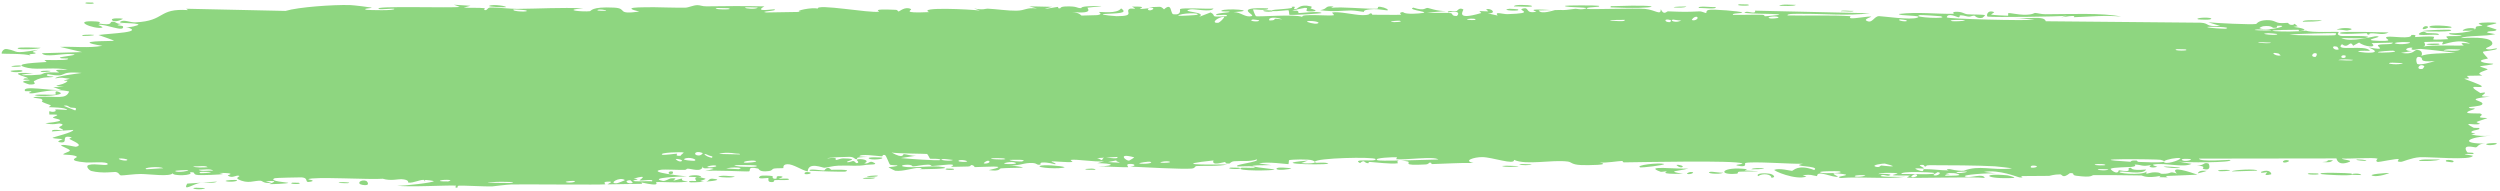<svg width="602" height="46" viewBox="0 0 602 46" fill="none" xmlns="http://www.w3.org/2000/svg">
<path d="M46.884 45.223C47.256 45.166 48.752 45.304 49.399 45.28C48.665 45.884 45.543 45.43 46.884 45.223ZM113.286 1.388C112.749 1.538 112.212 1.687 111.675 1.836C113.201 1.933 115.253 1.823 116.67 1.965C116.901 1.989 116.3 2.421 116.848 2.44C117.397 2.459 117.291 1.869 118.088 1.806C118.983 1.737 123.079 2.148 124.497 2.138C129.802 2.098 135.153 1.761 140.468 2.006C134.981 2.443 140.511 2.888 142.048 2.698C142.388 2.655 142.334 1.557 147.84 1.833C151.339 2.009 148.107 3.578 153.946 2.792C149.456 1.694 153.871 1.771 157.391 1.734C157.998 1.728 162.898 1.893 165.063 1.844C165.803 1.827 166.932 1.252 167.914 1.237C168.59 1.227 169.101 1.542 170.105 1.526C174.785 1.455 179.387 1.43 184.076 1.537C181.336 3.014 186.226 2.166 186.446 2.237C187.562 2.638 182.511 2.752 184.509 3.003C187.301 2.958 190.092 2.912 192.884 2.866C190.593 2.685 195.917 1.622 196.897 2.105C196.466 0.799 209.622 3.242 211.624 2.806C212.041 2.713 209.311 2.068 215.645 2.363C216.33 2.396 216.071 2.79 216.431 2.753C216.646 2.731 217.95 1.479 219.339 2.171C219.847 2.424 216.601 3.246 223.729 2.915C220.89 1.641 233.612 2.225 235.953 2.545C235.485 2.373 235.017 2.202 234.55 2.031C236.863 2.493 237.281 2.06 237.802 2.083C239.903 2.178 242.791 2.615 244.747 2.575C247.037 2.529 247.045 1.736 249.714 2.045C249.081 1.87 248.447 1.695 247.814 1.52C249.658 1.562 251.501 1.604 253.345 1.646C249.076 2.696 254.266 1.697 254.608 1.674C255.153 1.636 254.37 2.065 255.282 2.012C255.376 2.003 255.24 1.598 256.646 1.553C259.583 1.46 259.119 1.968 260.352 1.962C260.465 1.96 260.069 1.595 262.199 1.509C268.969 1.235 262.166 1.788 261.906 1.839C261.565 1.905 263.886 3.428 258.135 2.888C260.066 3.06 260.26 3.734 260.478 3.75C260.67 3.764 264.016 3.669 264.2 3.646C265.845 3.417 264.398 2.957 264.718 2.874C264.98 2.808 269.011 3.408 269.956 2.023C271.884 3.3 268.846 3.183 265.612 3.38C265.14 3.642 268.692 3.897 268.878 3.896C273.459 3.894 270.923 2.843 271.925 2.171C272.451 1.82 274.317 2.537 272.594 1.594C276.752 1.495 274.23 2.041 274.499 2.122C274.904 2.24 276.359 1.97 276.541 2.006C276.808 2.06 275.879 2.386 276.933 2.501C277.108 2.517 278.806 1.956 276.617 1.688C279.542 1.767 279.301 1.289 280.293 2.253C282.308 0.428 281.755 3.332 282.549 3.435C284.658 3.704 284.046 2.271 284.158 2.201C284.925 1.753 290.766 2.246 292.212 2.039C291.641 3.071 287.582 2.05 286.674 2.251C283.648 2.917 290.94 2.767 288.742 4.064C289.663 3.707 290.585 3.351 291.506 2.995C293.195 3.829 290.799 4.192 295.345 3.888C296.089 3.168 292.131 4.001 292.925 3.435C293.393 3.102 296.029 3.03 296.081 2.855C296.133 2.644 293.75 2.894 294.126 2.569C294.946 1.869 303.636 2.536 297.021 2.918C298.866 2.906 299.817 4.3 301.417 3.866C302.452 3.584 296.63 1.659 305.364 2.012C305.55 2.67 301.872 2.206 301.777 2.256C301.643 2.329 302.308 3.814 302.423 3.888C302.831 4.129 311.749 3.334 313.634 4.08C312.888 3.222 320.373 3.927 321.189 3.665C321.406 3.593 320.595 3.067 320.827 3.012C322.274 2.68 326.189 3.619 328.005 3.643C330.038 3.671 329.78 3.217 329.894 3.218C330.788 3.243 330.074 3.551 330.621 3.55C331.447 3.548 337.123 3.611 337.408 3.547C337.491 3.527 336.564 3.008 337.802 2.91C338.016 2.893 337.88 3.508 341.545 3.242C345.958 2.923 338.48 2.477 340.314 1.833C343.149 2.75 343.057 1.842 343.825 1.913C344.092 1.939 346.073 2.712 348.224 2.663C346.68 2.788 345.136 2.914 343.592 3.039C345.11 3.175 348.057 3.007 349.308 3.16C349.918 3.234 349.415 3.869 350.741 3.852C351.022 3.845 352.138 2.298 348.666 2.992C348.389 2.44 350.041 2.8 350.807 2.643C350.923 2.619 351.38 1.697 352.359 2.27C352.594 2.411 350.035 5.102 356.634 3.154C356.846 3.092 356.107 2.755 356.315 2.685C356.457 2.637 358.141 2.774 358.327 2.726C358.518 2.675 357.704 2.307 357.931 2.234C359.093 1.861 360.618 3.321 358.222 3.209C359.023 3.39 359.823 3.57 360.624 3.75C359.767 2.651 361.882 3.441 362.99 3.407C370.09 3.191 365.335 2.475 366.556 2.105C368.52 1.511 367.02 3.393 369.935 2.828C370.204 2.775 366.681 1.976 373.561 2.427C372.545 2.458 371.53 2.489 370.515 2.52C371.1 3.584 374.181 2.447 374.418 2.432C377.119 2.286 375.293 2.669 379.305 2.122C379.663 2.072 380.443 2.335 381.21 2.204C384.385 1.665 377.019 1.877 376.818 1.446C376.723 1.235 384.644 1.288 384.916 1.388C386.071 1.832 381.325 1.584 382.229 2.135C382.56 2.331 393.85 1.929 396.115 2.144C398.729 2.393 399.905 3.836 399.922 2.215C400.66 3.806 401.311 2.72 401.646 2.731C405.688 2.879 405.695 2.895 409.162 2.742C409.927 2.709 410.573 3.192 410.844 3.11C411.002 3.061 410.707 2.545 411.479 2.385C412.551 2.167 418.995 2.699 419.474 2.984C419.953 3.27 416.753 3.108 417.326 3.577C419.642 3.625 421.864 3.509 424.195 3.558C425.164 3.58 424.666 3.909 425.085 3.915C425.263 3.919 428.607 3.63 428.466 3.509C428.134 3.227 417.806 3.416 420.526 2.841C421.05 2.73 422.904 3.487 422.609 2.567C431.836 2.775 441.062 2.984 450.289 3.193C444.988 3.881 439.022 3.266 433.469 3.33C432.708 3.338 430.135 3.249 430.448 3.715C435.17 3.835 441.04 3.593 445.574 3.896C445.719 3.906 445.186 4.324 445.73 4.39C446.746 4.514 450.053 3.84 450.61 4.014C450.705 4.055 448.822 4.606 449.395 4.956C450.864 5.855 451.237 3.864 452.501 3.888C453.478 3.907 460.043 4.87 461.678 4.261C463.417 3.613 456.84 3.885 457.325 3.355C461.776 2.822 466.282 3.391 470.487 3.325C470.561 3.323 469.917 2.908 470.856 2.849C472.488 2.748 472.917 3.338 473.712 3.432C474.569 3.532 477.599 3.448 478.005 3.663C478.056 3.691 477.442 4.275 477.349 4.292C476.029 4.532 475.56 3.774 475.44 3.764C474.988 3.735 474.545 4.026 474.133 4.009C473.455 3.98 473.082 3.711 472.187 3.687C471.57 3.67 472.166 4.186 471.571 4.162C471.352 4.152 468.996 2.973 468.777 4.176C468.709 4.555 487.975 5.043 489.901 4.739C488.249 4.595 486.597 4.45 484.945 4.305C488.299 4.657 492.329 3.696 492.614 5.118C505.054 5.235 517.493 5.351 529.932 5.467C532.153 5.588 530.935 6.502 534.59 6.236C533.645 5.945 532.701 5.654 531.757 5.363C533.63 5.567 541.929 5.966 543.272 5.777C543.446 5.753 543.688 4.926 545.761 4.855C547.601 4.792 547.897 5.412 548.881 5.53C549.707 5.628 550.634 5.466 550.88 5.5C551.068 5.527 551.142 5.906 551.595 5.972C553.024 6.177 551.865 5.11 553.284 6.335C552.939 6.382 552.593 6.428 552.248 6.475C553.972 6.652 556.328 7.209 553.788 7.483C553.352 7.531 553.726 7.164 553.401 7.165C540.646 7.233 550.831 7.945 555.301 7.376C556.449 7.919 562.883 7.588 563.096 7.695C563.394 7.85 562.293 8.284 563.736 8.659C564.039 8.738 572.642 8.434 569.544 9.156C568.905 9.305 564.781 9.148 563.786 9.17C566.126 10.321 571.609 8.671 572.226 8.714C574.713 8.893 567.447 9.712 573.051 9.845C577.36 9.948 573.315 9.179 574.972 8.851C575.903 8.667 580.779 9.514 580.647 8.417C582.321 8.3 581.341 8.881 581.548 8.922C581.75 8.959 585.041 8.631 586.109 8.862C586.239 8.891 585.831 9.461 585.965 9.507C586.225 9.587 589.399 9.473 589.527 9.425C589.608 9.392 588.851 8.892 589.162 8.771C589.525 8.632 592.579 8.749 592.747 8.607C592.985 8.391 589.215 8.533 589.843 7.975C591.581 8.115 594.412 7.743 595.559 7.294C595.278 7.422 593.593 7.441 593.008 7.395C593.284 6.578 596.902 6.589 595.665 7.236C596.451 6.888 595.914 6.704 596.357 6.376C596.473 6.293 597.59 6.276 597.806 6.135C597.834 6.106 596.681 5.798 596.912 5.632C597.33 5.332 600.717 5.399 600.994 5.478C601.774 5.701 599.012 5.971 598.782 6.316C598.749 6.369 601.098 7.044 601.134 7.104C601.271 7.744 598.657 7.283 598.956 7.859C599.603 7.981 600.249 8.103 600.895 8.225C598.402 8.809 593.79 8.508 592.6 9.172C596.297 8.975 600.165 8.998 600.157 10.493C600.155 11.123 598.56 11.492 598.622 11.653C598.857 12.226 601.071 11.603 601.152 11.633C601.219 11.668 601.25 11.702 601.25 11.735C601.25 11.735 601.25 11.735 601.25 11.736C601.25 12.071 598.094 12.312 597.936 12.466C597.671 12.738 599.075 13.858 599.073 14.105C599.024 14.155 596.777 14.42 597.535 14.852C598.302 15.289 600.269 15.299 600.338 15.344C600.714 15.605 597.273 15.844 597.171 15.998C597.117 16.076 598.964 16.555 599.018 16.693C599.064 16.831 597.66 17.133 597.107 17.569C596.694 17.893 597.895 18.142 597.684 18.192C597.533 18.226 594.282 18.221 594.122 18.278C593.884 18.362 594.646 18.749 594.535 18.846C594.378 18.985 593.328 18.846 593.464 18.989C593.567 19.096 597.637 20.431 597.611 20.788C597.564 21.396 593.254 19.997 597.265 22.398C597.293 22.413 598.269 22.243 598.296 22.258C598.899 22.699 595.769 23.379 599.596 23.26C592.477 24.027 598.71 24.175 597.657 25.199C597.25 25.593 594.49 25.756 594.477 25.814C594.746 26.314 595.625 25.927 595.924 26.172C596.088 26.308 593.619 26.837 594.175 27.18C594.462 27.356 597.083 27.294 597.191 27.328C598.229 27.653 596.957 28.003 597.184 28.234C597.336 28.389 598.917 28.401 598.959 28.429C599.025 28.487 596.878 29.113 596.43 29.333C596.09 29.502 597.367 29.767 597.129 29.841C595.7 30.282 592.658 29.157 595.589 30.734C595.768 30.831 596.877 30.791 596.909 30.811C597.594 31.258 595.553 31.296 595.188 31.662C594.561 32.293 597.495 31.941 595.055 32.385C596.886 32.797 597.905 32.78 600.047 32.665C594.117 32.985 592.024 34.618 598.608 34.577C596.513 34.551 596.746 35.472 596.121 35.488C595.732 35.497 592.695 34.581 594.088 36.636C594.263 36.893 596.107 36.567 595.53 37.092C591.102 36.958 595.436 37.427 595.44 37.496C595.383 38.707 584.564 37.715 582.705 37.853C580.548 38.013 578.631 38.967 578.162 38.968C576.62 38.969 577.9 38.484 577.555 38.306C577.205 38.13 572.819 39.058 572.599 39.007C571.75 38.802 572.612 38.228 572.524 38.199C571.472 37.848 565.58 38.297 563.931 38.164C563.982 38.536 567.293 38.566 565.226 39.163C562.818 39.861 562.68 38.219 562.617 38.147C551.586 38.163 540.555 38.178 529.524 38.194C529.662 39.067 536.874 38.408 537.038 38.523C538.001 39.204 525.818 39.192 524.323 38.883C525.459 39.072 526.594 39.261 527.729 39.449C525.791 40.453 521.5 39.149 518.696 39.592C517.79 39.736 519.53 40.123 519.494 40.15C518.476 40.539 516.842 40.239 518.064 39.715C515.578 40.217 515.941 39.664 514.034 39.622C513.936 39.62 514.755 40.026 513.246 40.193C512.539 40.272 508.768 40.273 508.263 40.627C508.055 40.777 509.968 42.347 510.204 40.995C514.306 41.655 511.515 40.379 513.108 40.41C513.353 40.417 512.79 41.172 516.803 40.817C516.039 42.178 511.418 41.16 510.626 41.325C508.992 41.664 515.724 42.367 516.959 41.306C516.382 42.368 517.436 41.449 518.937 41.493C520.579 41.54 519.863 41.856 520.752 41.858C523.183 41.866 522.175 41.116 524.179 41.792C522.225 39.7 527.609 41.516 529.178 42.064C526.625 42.17 524.073 42.276 521.52 42.383C521.666 42.492 521.812 42.602 521.958 42.712C521.285 42.697 520.613 42.681 519.941 42.666C520.049 42.56 520.156 42.455 520.264 42.35C516.797 43.034 515.951 42.265 515.668 42.256C512.029 42.167 507.826 42.174 504.146 42.171C503.594 42.171 503.973 42.855 499.949 42.319C498.666 42.149 499.878 41.616 498.423 41.696C496.603 43.144 496.637 41.989 496.096 41.987C494.544 41.987 493.595 42.346 493.451 42.35C491.533 42.406 488.723 42.346 486.616 42.399C486.577 42.404 487.673 42.849 486.304 42.718C485.824 42.671 481.512 40.772 477.743 41.391C478.724 41.519 479.704 41.647 480.684 41.776C479.531 41.596 471.455 42.075 473.43 42.583C474.64 42.894 477.596 41.67 477.92 42.847C475.232 42.495 460.388 43.021 459.232 42.748C459.073 42.709 460.056 42.327 459.835 42.278C459.664 42.241 456.264 42.331 455.813 42.185C455.544 42.098 457.046 41.864 456.924 41.726C456.817 41.628 452.571 41.465 452.329 41.943C453.371 41.751 456.302 41.919 454.765 42.322C454.568 42.372 453.543 42.063 453.303 42.127C451.074 42.714 457.734 42.573 458.765 42.578C454.581 43.187 448.111 42.468 443.263 42.866C441.305 42.468 446.167 42.257 443.951 41.927C439.354 41.242 442.728 42.477 442.585 42.528C441.443 42.93 437.553 40.776 437.551 42.416C435.885 42.169 436.424 41.962 434.072 42.177C434.381 42.29 434.691 42.404 435 42.517C432.389 43.467 426.862 41.071 427.276 40.888C428.39 40.399 431.268 41.162 431.514 41.144C431.878 41.117 432.884 39.453 436.866 40.941C438.497 39.825 430.555 40.188 434.168 39.427C431.728 39.552 421.687 38.775 420.242 39.265C420.069 39.329 420.872 40.441 418.392 39.875C417.214 39.605 420.054 39.593 419.515 39.339C417.857 38.562 395.306 39.059 391.022 39.1C390.744 39.102 390.846 38.757 390.573 38.76C389.733 38.769 386.675 39.284 385.173 39.125C388.285 39.764 382.24 39.813 380.703 39.743C378.369 39.636 378.514 39.029 377.505 38.9C373.62 38.402 367.599 39.843 364.58 38.496C364.746 39.833 359.359 37.84 356.909 37.829C354.989 37.819 352.205 38.704 354.795 39.243C351.482 39.181 347.995 39.431 344.887 39.512C344.373 39.526 345.08 39.13 344.204 39.166C344.124 39.172 344.014 39.56 343.262 39.6C337.048 39.938 340.071 39.114 338.909 38.872C338.258 38.737 337.778 38.669 337.426 38.647C341.047 38.571 345.225 38.419 346.342 38.408C345.389 37.552 338.315 38.572 336.243 38.342C336.171 38.334 336.422 37.862 336.349 37.859C336.347 37.859 336.345 37.859 336.344 37.859C335.568 37.823 330.623 37.997 331.641 38.559C331.914 38.709 334.19 38.709 336.889 38.658C336.159 38.764 336.704 39.292 336.576 39.315C335.012 39.576 331.182 39.06 329.823 38.99C329.512 38.975 329.535 39.314 329.484 39.315C328.248 39.238 328.755 38.271 327.487 39.268C325.249 38.063 331.681 39.089 331.228 38.306C330.88 37.704 316.594 38.028 316.637 38.977C316.587 38.875 316.391 38.749 315.988 38.606C315.094 38.287 311.118 38.387 310.432 38.562C310.316 38.596 310.362 39.517 310.219 39.526C309.859 39.547 304.999 38.825 303.184 39.369C304.164 39.498 305.145 39.628 306.125 39.757C300.205 39.765 301.12 40.039 303.093 40.314C303.191 40.317 303.287 40.352 303.381 40.355C304.91 40.559 306.87 40.755 306.9 40.828C307.012 41.105 296.969 41.26 298.9 40.405C299.17 40.288 303.816 40.669 301.516 40.059C301.113 39.952 298.129 40.126 297.972 40.059C296.923 39.612 303.44 39.018 302.643 38.383C301.062 38.988 299.032 38.669 297.218 38.826C296.392 38.896 296.19 39.358 296.088 39.367C294.566 39.487 295.42 39.003 294.912 39.015C294.64 39.023 291.641 40.054 292.207 38.633C282.326 39.678 289.474 39.677 295.536 39.597C293.62 40.115 289.865 39.865 288.18 39.985C287.576 40.028 287.934 40.502 286.913 40.597C284.811 40.792 274.775 40.248 272.161 40.119C273.766 39.952 273.297 39.435 272.058 39.471C270.818 39.507 271.859 40.196 271.618 40.27C271.358 40.347 265.544 40.022 264.576 40.111C268.954 39.861 267.966 39.346 264.251 39.292C264.788 39.144 265.325 38.996 265.862 38.848C263.684 39.056 259.106 38.27 257.847 38.504C257.649 38.542 258.359 38.975 258.248 38.996C257.144 39.18 253.387 38.738 253.212 38.886C253.064 39.009 254.666 39.372 254.072 39.551C253.947 39.588 252.402 39.003 250.881 39.147C250.316 39.2 250.656 39.609 250.514 39.633C249.329 39.83 250.028 39.141 247.862 39.251C246.275 39.333 245.093 40.008 242.9 39.784C250.101 40.644 244.048 40.285 241.036 40.545C240.554 40.587 240.967 41.33 238.084 40.968C244.22 39.624 236.335 40.258 234.722 40.243C234.633 40.238 234.603 39.748 233.812 39.74C233.745 39.741 233.841 40.072 233.106 40.097C226.132 40.337 230.591 39.963 229.266 39.636C228.702 39.497 225.311 39.965 224.398 39.977C224.188 39.978 224.285 39.633 223.472 39.647C222.035 39.672 220.747 40.038 219.798 40.067C219.687 40.069 219.683 39.526 217.884 39.702C217.378 39.751 216.81 39.944 217.529 40.1C219.911 40.614 224.429 39.725 227.121 40.237C229.576 40.704 221.835 40.748 221.432 40.751C221.284 40.753 222.796 40.483 221.26 40.43C219.949 40.385 217.551 41.323 215.596 41.119C215.447 41.104 213.886 40.309 213.958 40.262C214.023 40.228 216.422 40.056 216.073 39.825C216.032 39.799 214.507 39.804 214.308 39.633C214.065 39.425 213.408 37.377 213.082 37.326C212.247 37.199 212.79 37.666 212.25 37.633C211.091 37.565 207.072 36.96 206.941 37.669C207.605 37.711 208.269 37.754 208.933 37.796C205.239 37.869 206.814 38.171 206.29 38.304C205.727 38.448 205.885 37.824 204.64 37.765C204.369 37.752 199.159 37.883 199.254 38.144C202.135 37.728 201.067 38.499 201.2 38.513C201.705 38.563 202.349 38.13 203.027 38.139C207.79 38.207 202.986 38.889 204.111 39.065C204.498 39.124 205.269 38.755 205.433 38.773C205.967 38.834 205.976 39.318 206.332 39.279C207.163 39.188 206.193 38.504 206.258 38.468C207.001 38.041 209.91 38.573 208.099 39.317C209.186 39.586 209.314 38.681 210.176 39.043C211.89 39.759 209.322 39.575 208.626 39.694C206.131 40.122 205.39 39.775 201.858 39.894C200.585 39.936 199.078 40.375 198.488 40.399C198.116 40.415 194.606 38.886 194.502 41.278C193.138 41.047 190.996 39.47 189.59 39.542C188.328 39.608 188.729 40.455 188.612 40.487C188.431 40.539 186.905 40.472 186.388 40.592C185.783 40.733 186.085 41.056 185.125 41.188C182.737 41.514 182.799 40.651 182.554 40.594C179.703 39.946 180.951 41.174 180.319 41.273C179.731 41.364 171.48 40.891 169.743 41.202C170.45 41.028 171.157 40.855 171.863 40.682C170.598 40.144 169.258 41.022 169.234 40.056C168.978 41.616 166.367 40.573 165.583 40.614C165.274 40.63 165.298 40.896 164.911 40.908C163.4 40.954 159.994 40.743 159.174 40.877C155.63 41.458 164.693 42.423 165.406 42.481C163.978 42.464 155.898 42.814 159.612 43.564C160.186 43.679 161.203 42.981 161.526 42.954C163.708 42.774 161.992 43.4 162.163 43.459C162.454 43.555 163.89 42.95 164.27 43.023C164.396 43.046 163.582 43.612 165.663 43.624C164.639 44.173 158.789 43.726 158.021 43.855C157.748 43.901 159.462 45.074 154.455 43.934C154.513 44.043 154.571 44.152 154.629 44.261C151.841 44.306 149.053 44.351 146.265 44.396C146.568 44.145 148.133 43.641 146.162 43.748C145.027 43.81 145.867 44.369 145.763 44.385C144.745 44.539 126.716 44.353 123.223 44.415C122.034 44.435 118.721 44.885 118.469 44.893C116.958 44.938 111.61 44.645 110.543 44.709C109.877 44.75 110.51 45.217 109.915 45.195C109.361 45.174 109.935 44.722 109.77 44.703C108.409 44.54 98.07 45.132 95.614 44.706C97.115 44.834 104.603 43.932 104.453 43.613C104.42 43.569 102.6 43.226 102.225 43.393C101.605 43.002 99.475 44.193 98.317 43.959C98.186 43.933 98.702 43.265 96.634 43.143C95.922 43.102 94.058 43.623 92.181 43.039C89.464 43.319 75.179 42.453 74.199 43.171C74.17 43.209 76.182 43.456 74.823 43.75C73.016 44.142 74.639 42.823 72.533 42.709C72.216 42.692 66.357 42.826 66.165 42.907C64.391 43.647 69.51 43.947 69.439 44.033C69.26 44.25 65.007 44.381 64.834 44.33C64.669 44.277 68.138 43.296 63.97 43.668C64.447 43.785 64.925 43.902 65.402 44.02C63.442 44.248 63.255 43.569 62.78 43.528C61.304 43.397 59.706 44.427 57.341 43.154C56.715 42.817 57.754 42.441 57.676 42.391C56.924 41.936 55.966 43.152 54.836 42.245C54.751 42.178 57.38 41.634 52.784 41.633C53.101 41.72 53.417 41.807 53.733 41.894C53.085 42.088 48.432 42.203 47.806 42.157C45.977 42.023 47.572 41.399 45.734 41.473C46.913 42.329 41.323 42.441 41.645 41.704C40.864 42.629 36.116 41.916 33.884 41.894C32.475 41.88 29.602 42.284 29.155 42.237C28.61 42.179 28.776 41.548 27.791 41.407C27.511 41.367 24.58 41.83 22.008 41.177C21.51 41.051 20.463 39.98 21.389 39.713C22.975 39.255 25.975 40.117 25.937 39.485C25.892 38.808 21.851 39.211 20.764 39.122C15.743 38.714 18.642 37.994 18.513 37.776C18.178 37.247 15.434 37.264 15.32 37.216C14.845 37.005 16.79 36.586 16.819 36.263C16.854 35.842 14.21 35.084 14.811 34.942C15.672 34.74 18.102 35.373 18.256 35.343C20.262 34.935 17.513 33.963 16.755 33.486C16.525 33.339 17.44 33.098 17.25 33.055C14.343 32.401 16.637 34.42 14.703 34.285C12.978 34.165 15.198 33.527 15.132 33.492C15.047 33.453 12.984 33.418 12.661 33.192C12.502 33.079 17.863 31.837 17.64 31.28C15.929 31.403 14.218 31.526 12.508 31.648C12.373 30.922 14.834 31.457 15.088 31.382C15.601 31.232 14.172 30.864 14.233 30.635C14.266 30.489 15.943 29.968 14.428 29.753C13.908 29.679 12.815 30.188 10.919 29.668C17.518 29.004 12.945 28.596 12.751 28.339C12.56 28.082 15.71 27.476 11.886 27.583C11.721 26.171 11.969 27.137 13.055 26.889C14.386 26.583 11.31 26.118 16.175 26.471C15.898 25.809 11.988 25.856 11.781 25.804C11.602 25.756 12.471 25.43 12.162 25.32C8.496 24.042 11.014 24.626 9.952 23.809C9.857 23.736 6.393 23.434 9.03 23.315C13.836 23.099 15.844 24.036 16.652 22.032C13.097 21.162 8.791 22.455 7.71 22.477C6.056 22.509 7.77 22.1 7.566 21.986C7.495 21.949 6.07 21.982 6.051 21.95C5.035 20.422 12.395 21.925 14.713 21.659C14.091 21.43 13.47 21.201 12.849 20.972C13.692 20.963 14.534 20.954 15.377 20.945C11.363 20.485 15.236 20.77 16.237 19.533C16.462 19.255 13.824 19.732 16.833 18.959C14.614 18.78 15.322 18.528 13.312 18.876C13.364 18.38 17.885 17.821 19.668 17.566C13.369 17.009 16.961 18.828 11.515 17.866C10.505 18.48 13.105 18.36 12.893 18.462C12.132 18.826 10.349 18.247 8.198 19.525C7.848 19.734 9.33 20.38 7.137 20.349C6.895 20.344 5.497 19.793 5.517 19.753C5.702 19.321 7.085 19.483 7.142 19.302C7.195 19.131 5.653 19.234 5.647 19.187C5.6 18.646 6.934 18.98 6.741 18.811C6.322 18.442 0.773 17.277 8.015 17.618C2 18.23 7.245 18.216 9.587 17.981C10.185 17.922 10.336 17.599 11.187 17.487C12.282 17.341 13.564 17.497 14.13 17.437C14.74 17.372 11.277 16.608 16.285 16.836C13.736 16.076 9.235 16.886 6.731 16.352C1.681 15.274 10.253 15.042 11.146 14.938C11.384 14.909 10.586 14.473 10.745 14.446C11.004 14.405 15.869 14.607 16.349 14.245C16.828 13.884 14.567 14.262 14.417 13.886C14.315 13.632 20.184 13.183 17.007 13.009C14.817 12.891 10.781 13.909 10.101 12.815C13.321 12.724 16.542 12.633 19.762 12.543C17.999 12.126 16.237 11.709 14.474 11.293C18.089 11.161 21.213 11.631 24.646 11.035C16.397 9.7 27.325 9.969 27.445 9.807C27.485 9.71 24.238 8.626 23.716 8.428C26.593 8.011 35.336 7.808 30.221 6.47C31.149 6.772 33.398 6.026 33.368 5.97C33.082 5.379 28.179 5.762 28.979 5.228C29.905 4.609 31.204 5.449 32.63 5.382C39.946 5.032 37.939 1.946 45.275 2.435C45.129 2.325 44.983 2.215 44.838 2.105C52.812 2.28 60.786 2.455 68.76 2.63C71.88 1.688 80.183 1.114 84.262 1.218C85.083 1.238 89.115 1.733 89.419 1.819C89.982 1.986 86.884 2.049 88.284 2.361C88.58 2.425 95.406 2.632 94.918 2.105C94.153 2.044 91.759 2.309 91.367 2.185C88.615 1.298 109.658 2.006 110.701 1.649C110.235 1.478 109.769 1.307 109.303 1.136C110.631 1.22 111.959 1.304 113.286 1.388ZM52.269 43.728C51.472 44.257 49.474 43.86 48.294 44.009C46.663 44.217 43.892 46.253 45.085 44.212C47.48 44.051 49.874 43.89 52.269 43.728ZM87.264 44.517C85.659 44.233 86.904 43.092 88.22 43.566C88.366 43.62 89.437 44.899 87.264 44.517ZM70.431 43.976C70.499 43.961 71.886 43.991 71.935 44.009C73.179 44.466 68.996 44.373 70.431 43.976ZM151.748 43.391C149.979 43.44 151.26 44.476 152.36 44.05C152.429 44.023 151.864 43.388 151.748 43.391ZM150.489 43.363C149.115 42.435 146.348 44.316 148.548 44.127C148.761 44.108 150.553 43.408 150.489 43.363ZM81.541 44.063C81.722 43.708 83.378 43.88 84.085 43.965C84.066 44.289 82.234 44.024 81.541 44.063ZM123.534 43.965C123.605 43.685 117.848 43.7 117.456 44.069C118.364 43.913 123.468 44.216 123.534 43.965ZM138.298 43.572C138.152 43.523 136.163 43.597 136.221 43.844C137.192 44.167 138.955 43.791 138.298 43.572ZM167.641 43.588C167.749 43.526 166.26 41.956 169.789 42.99C170.307 43.141 168.457 43.551 168.641 43.608C169.026 43.718 169.331 43.769 169.576 43.778C167.932 43.908 166.225 43.969 166.06 43.874C165.284 43.424 167.593 43.614 167.641 43.588ZM183.046 42.418C183.385 42.162 185.548 42.299 186.04 42.404C186.124 42.424 185.756 43.098 186.73 43.047C187.512 43.006 186.344 42.316 187.867 42.426C189.406 42.537 187.349 43.029 187.484 43.064C187.664 43.11 190.045 42.8 189.971 43.201C189.916 43.498 187.365 43.297 186.734 43.36C185.927 43.441 186.906 43.936 185.556 43.83C184.708 43.764 185.178 42.894 184.999 42.849C184.849 42.814 181.884 43.315 183.051 42.421C183.049 42.42 183.048 42.419 183.046 42.418ZM170.02 43.739C169.897 43.769 169.751 43.785 169.576 43.778C169.725 43.766 169.873 43.752 170.02 43.739ZM56.908 43.347C57.742 43.615 55.265 43.959 54.327 43.608C54.311 43.324 56.775 43.305 56.908 43.347ZM171.545 43.031C173.986 43.249 172.19 43.549 170.02 43.739C170.709 43.576 170.725 42.958 171.545 43.031ZM102.225 43.393C102.328 43.458 102.393 43.559 102.401 43.726C102.131 43.544 102.106 43.446 102.225 43.393ZM107.921 43.69C109.873 43.184 105.906 43.204 105.931 43.566C105.943 43.703 107.842 43.71 107.921 43.69ZM154.017 43.44C153.838 43.391 156.613 41.861 152.584 43.009C154.735 43.189 152.466 43.356 152.5 43.489C152.587 43.874 156.199 43.504 156.999 43.671C157.625 42.982 154.607 43.603 154.022 43.44C154.02 43.44 154.018 43.44 154.017 43.44ZM210.811 42.789C210.321 43.193 208.768 43.063 207.721 43.039C208.21 42.636 209.763 42.765 210.811 42.789ZM484.975 42.847C477.796 43.22 476.866 41.577 483.435 42.226C483.563 42.24 485.411 42.68 484.975 42.847ZM423.363 42.421C422.687 41.705 424.926 41.59 426.396 41.885C426.729 41.952 427.959 42.677 426.554 42.819C426.599 41.951 424.426 41.62 423.363 42.421ZM172.924 42.572C173.636 42.094 175.824 42.434 176.977 42.506C176.273 42.899 173.944 42.722 172.924 42.572ZM461.385 41.99C460.628 41.935 460.117 42.559 460.248 42.611C460.833 42.848 462.247 42.344 461.385 41.99ZM165.86 42.498C165.76 42.212 168.659 41.938 168.861 42.644C168.241 42.592 165.932 42.677 165.86 42.498ZM208.835 42.575C208.385 42.43 210.715 42.17 211.42 42.314C211.364 42.618 209.13 42.669 208.835 42.575ZM449.202 42.201C448.525 42.147 446.832 42.131 446.644 42.383C446.411 42.697 448.894 42.59 449.202 42.201ZM575.281 41.657C575.367 41.771 572.745 42.586 571.579 42.38C569.366 41.985 575.189 41.578 575.281 41.657ZM468.547 41.668C470.684 42.261 468.312 41.687 468.405 42.311C469.843 42.334 473.42 42.364 470.961 41.751C470.482 41.632 469.218 41.709 468.547 41.668ZM466.576 41.46C466.347 41.662 464.807 42.299 466.138 42.254C466.754 42.231 467.746 41.523 466.576 41.46ZM559.037 41.935C557.122 41.382 565.902 41.679 566.154 41.776C566.288 41.827 566.375 41.875 566.425 41.916C566.747 41.74 568.405 41.709 568.597 42.152C568.1 42.115 566.743 42.154 566.585 42.105C566.517 42.084 566.466 42.065 566.431 42.045C565.846 42.429 559.404 42.04 559.037 41.935ZM544.489 41.366C546.681 40.551 547.069 41.937 546.88 41.981C544.494 42.549 546.05 41.527 545.977 41.479C545.81 41.399 544.115 41.873 544.496 41.366C544.494 41.366 544.491 41.366 544.489 41.366ZM556.055 41.707C556.145 41.689 557.985 41.732 558.061 41.754C559.569 42.219 554.362 42.1 556.055 41.707ZM194.658 41.449C195.975 41.586 194.683 42.096 193.808 41.913C193.736 41.895 193.496 41.327 194.658 41.449ZM465.524 41.597C465.219 41.501 457.406 41.137 457.875 41.907C458.539 41.816 467.419 42.213 465.524 41.597ZM407.138 41.41C408.515 41.416 407.013 42.142 406.278 41.872C406.006 41.771 406.79 41.409 407.138 41.41ZM161.952 41.839C160.522 42.238 160.818 40.899 162.058 41.358C162.106 41.376 162.008 41.823 161.952 41.839ZM418.144 41.828C413.393 42.268 414.518 39.966 420.695 40.743C420.502 40.845 420.309 40.948 420.116 41.05C427.245 41.396 420.603 41.213 418.857 41.342C418.194 41.391 418.75 41.775 418.149 41.831C418.147 41.83 418.146 41.829 418.144 41.828ZM399.892 41.366C395.317 39.732 404.052 40.796 406.558 40.584C404.129 41.258 400.966 41.156 405.267 41.847C398.979 41.98 401.597 41.33 401.346 41.276C401.048 41.215 400.087 41.436 399.892 41.366ZM411.963 41.355C412.227 41.308 414.22 41.64 414.938 41.586C413.934 42.144 410.206 41.679 411.963 41.355ZM529.238 41.745C529.403 41.308 529.812 40.986 531.385 41.149C530.899 41.369 529.895 41.558 529.238 41.745ZM50.756 41.427C49.673 41.395 47.516 41.23 48.177 41.69C48.249 41.73 50.752 41.685 50.756 41.427ZM442.832 41.243C442.602 41.189 436.644 41.153 438.702 41.636C439.323 41.781 444.743 41.719 442.832 41.243ZM473.684 41.298C473.185 41.293 471.16 41.375 471.117 41.479C470.98 41.837 473.466 41.64 473.684 41.298ZM45.291 40.979C45.149 40.934 41.84 41.014 42.204 41.226C42.894 41.627 45.78 41.135 45.291 40.979ZM199.451 40.424C199.727 40.408 200.093 40.883 200.189 40.888C200.414 40.895 205.477 40.712 203.542 41.322C203.22 41.425 195.936 41.19 194.988 41.13C194.622 40.478 197.733 41.098 198.491 41.031C198.624 41.018 198.709 40.473 199.449 40.427C199.449 40.426 199.45 40.425 199.451 40.424ZM537.432 41.284C537.655 40.869 543.607 40.595 543.538 41.097C541.503 41.159 539.467 41.222 537.432 41.284ZM534.409 41.215C533.139 40.922 536.113 40.825 536.989 40.954C536.999 41.233 534.594 41.258 534.409 41.215ZM462.396 39.748C461.797 39.85 463.637 40.455 463.225 40.572C462.962 40.646 461.625 40.419 461.199 40.608C461.078 40.668 462.441 41.237 462.836 41.212C463.396 41.18 462.852 40.732 463.464 40.729C465.493 40.719 467.292 41.039 469.194 41.031C469.366 41.03 468.034 40.714 469.499 40.718C469.725 40.718 471.086 41.189 472.838 41.119C476.709 39.661 479.551 41.093 484.464 40.567C484.278 40.43 480.605 40.062 480.388 40.048C476.282 39.808 468.926 39.782 464.626 39.779C463.522 39.777 464.058 40.086 463.583 40.097C463.207 40.106 463.654 39.534 462.396 39.748ZM51.331 41.111C50.815 40.54 49.004 40.901 47.847 40.872C48.254 41.387 50.201 40.984 51.331 41.111ZM507.687 40.773C507.107 40.795 505.31 40.623 505.161 40.795C504.97 41.019 507.565 41.161 507.687 40.773ZM227.997 40.586C228.053 40.571 229.448 40.601 229.5 40.619C230.747 41.077 226.563 40.983 227.997 40.586ZM261.363 40.696C262.42 40.626 263.487 40.447 263.843 40.91C263.169 40.839 261.239 41.019 261.363 40.696ZM307.395 40.682C307.176 40.076 310.36 40.469 310.961 40.523C310.739 40.792 307.555 41.119 307.395 40.682ZM529.008 39.842C530.955 39.878 530.544 38.959 531.78 39.375C531.981 39.445 532.633 41.358 530.494 40.641C530.109 40.512 531.615 40.058 529.008 39.842ZM421.702 40.762C422.197 40.361 423.744 40.48 424.789 40.512C424.555 40.81 422.445 40.733 421.702 40.762ZM39.316 40.52C38.403 39.954 34.185 40.374 35.229 40.748C35.377 40.797 38.724 40.499 39.316 40.52ZM177.873 40.743C179.608 40.297 176.014 40.159 174.88 40.594C175.393 40.566 177.756 40.772 177.873 40.743ZM296.338 40.353C296.421 40.334 298.261 40.377 298.343 40.399C299.851 40.865 294.645 40.746 296.338 40.353ZM250.39 39.96C251.053 39.593 255.412 39.889 256.389 40.257C255.449 40.793 249.568 40.418 250.39 39.96ZM521 40.103C522.388 40.084 523.706 40.197 524.981 40.355C524.713 40.664 521.147 40.334 521 40.103ZM303.093 40.314C303.191 40.317 303.287 40.352 303.381 40.355C303.283 40.342 303.187 40.327 303.093 40.314ZM489.921 39.886C488.758 39.764 488.999 40.33 489.071 40.347C489.946 40.531 491.239 40.024 489.921 39.886ZM50.002 40.27C49.598 39.76 47.641 40.156 46.515 40.034C46.842 40.438 49.095 40.324 50.002 40.27ZM394.992 40.32C393.53 39.766 399.478 39.122 400.731 39.479C400.824 39.822 395.206 40.396 394.992 40.32ZM172.484 39.977C172.368 39.576 169.87 40.059 170.401 40.248C170.737 40.369 172.554 40.225 172.484 39.977ZM403.722 39.713C404.281 39.591 405.584 39.986 405.125 40.226C404.536 40.535 403.578 39.748 403.722 39.713ZM453.862 39.391C453.618 39.33 450.332 39.741 451.689 40.15C452.631 40.433 452.781 39.855 453.002 39.853C453.25 39.855 458.525 40.563 453.862 39.391ZM361.679 39.971C362.918 39.817 364.417 39.996 365.715 39.985C365.186 40.232 362.206 40.3 361.679 39.971ZM182.116 39.869C181.815 39.707 173.612 39.61 178.272 40.108C178.544 40.136 183.03 40.36 182.116 39.869ZM529.008 39.842C528.763 39.837 528.48 39.818 528.151 39.779C528.477 39.794 528.761 39.821 529.008 39.842ZM506.903 39.781C507.351 39.49 505.094 39.412 504.428 39.567C504.223 39.923 506.842 39.822 506.903 39.781ZM365.813 39.578C366.561 39.411 367.918 39.589 368.844 39.57C368.687 39.841 366.137 39.853 365.813 39.578ZM313.313 39.273C314.798 39.434 316.624 39.36 316.653 39.029C316.683 39.081 316.755 39.136 316.875 39.191C316.996 39.246 318.586 39.092 319.277 39.205C323.414 39.877 303.302 39.599 314.959 38.663C314.41 38.867 313.862 39.07 313.313 39.273ZM244.493 39.18C243.65 38.776 241.29 39.282 241.903 39.441C242.329 39.55 245.336 39.586 244.493 39.18ZM276.917 38.941C276.665 38.869 274.361 39.151 274.302 39.364C275.626 39.588 278.064 39.275 276.917 38.941ZM238.015 38.708C237.487 38.647 236.812 39.297 236.874 39.325C237.411 39.563 238.904 39.07 238.015 38.708ZM524.977 38.09C524.19 37.903 521.681 38.374 521.135 38.804C521.033 38.721 520.759 38.612 520.257 38.482C520.259 38.482 520.26 38.482 520.262 38.482C519.584 38.309 499.31 38.119 512.909 38.947C513.334 38.973 512.753 38.587 514.486 38.655C514.6 38.66 514.657 38.975 515.011 38.99C515.824 39.024 520.159 39.222 521.03 38.968C521.037 39.027 521.093 39.082 521.213 39.133C522.281 39.587 525.587 38.233 524.977 38.09ZM281.485 38.883C281.021 38.767 279.553 38.877 279.401 39.155C280.129 39.291 282.561 39.155 281.485 38.883ZM181.861 38.73C180.917 38.501 178.522 38.928 179.246 39.155C179.69 39.295 182.951 38.992 181.861 38.73ZM266.783 39.032C272.201 39.36 268.076 39.005 268.906 38.598C268.198 38.742 267.491 38.887 266.783 39.032ZM550.048 39.142C549.184 39.048 550.199 38.244 551.15 38.68C551.448 38.819 550.531 39.192 550.048 39.142ZM589.052 38.892C588.315 38.179 591.916 38.597 590.512 39.087C590.447 39.103 589.105 38.919 589.052 38.892ZM561.797 38.6C561.211 39.086 560.829 39.143 559.177 39.023C561.622 38.887 559.354 38.457 561.797 38.6ZM316.637 38.977C316.646 38.996 316.654 39.011 316.653 39.029C316.642 39.011 316.637 38.994 316.637 38.977ZM232.922 38.834C232.244 38.423 230.344 38.453 230.91 38.867C230.965 38.905 232.644 39.138 232.922 38.834ZM521.135 38.804C521.225 38.877 521.179 38.925 521.03 38.968C521.023 38.913 521.061 38.862 521.135 38.804ZM243.127 38.499C243.059 38.806 245.951 38.925 246.068 38.889C247.728 38.357 244.321 38.48 243.127 38.499ZM162.736 38.298C162.587 38.33 163.549 39.122 164.139 38.812C164.596 38.571 163.295 38.176 162.736 38.298ZM567.406 38.403C568.321 38.403 569.611 38.403 569.849 38.779C569.235 38.721 567.387 38.679 567.406 38.403ZM587.642 38.375C586.56 38.817 584.087 38.816 582.508 38.743C582.479 38.161 586.626 38.512 587.642 38.375ZM527.461 38.306C527.386 38.283 525.089 38.109 525.403 38.499C525.861 39.07 528.109 38.518 527.461 38.306ZM167.197 38.718C168.224 38.45 165.86 37.626 164.776 38.263C164.22 38.589 167.023 38.763 167.197 38.718ZM226.988 38.295C225.633 38.521 228.992 38.923 229.461 38.515C228.837 38.483 227.47 38.216 226.988 38.295ZM273.107 37.883C268.836 36.709 271.162 38.852 271.92 38.663C272.027 38.637 273.212 37.911 273.107 37.883ZM28.717 38.172C28.113 38.335 30.367 38.926 30.659 38.537C30.839 38.294 29.104 38.068 28.717 38.172ZM337.426 38.647C337.246 38.651 337.067 38.655 336.889 38.658C337.022 38.639 337.197 38.633 337.426 38.647ZM214.684 36.722C217.691 38.381 217.375 37.102 217.636 37.109C218.201 37.127 219.513 37.575 220.577 37.502C219.359 37.688 218.14 37.875 216.921 38.062C217.884 38.182 226.247 38.792 226.422 38.523C226.673 38.14 224.042 38.261 223.965 38.227C223.854 38.179 223.443 37.114 223.199 37.073C222.798 37.008 215.805 36.986 214.684 36.722ZM264.175 38.068C264.862 38.194 265.057 38.616 265.376 38.515C265.485 38.481 265.502 38.078 265.874 37.974C265.307 38.005 264.741 38.036 264.175 38.068ZM209.3 38.213C208.449 37.721 212.265 37.908 212.387 37.963C213.04 38.297 209.996 38.615 209.3 38.213ZM241.683 38.142C241.543 38.113 238.613 37.959 238.637 38.232C239.412 38.44 243.33 38.501 241.683 38.142ZM266.332 37.947C267.362 37.994 269.308 38.399 269.085 37.793C269.083 37.793 269.082 37.793 269.08 37.793C268.164 37.844 267.248 37.895 266.332 37.947ZM170.713 37.438C168.805 36.473 169.708 37.693 171.398 38.004C171.91 37.571 171.025 37.596 170.713 37.438ZM164.606 36.719C164.076 36.545 158.605 36.736 159.44 37.246C159.737 37.428 162.882 36.969 163.027 37.005C163.247 37.057 162.243 37.622 163.921 37.51C163.823 37.319 164.788 36.777 164.606 36.719ZM169.133 36.821C167.237 36.087 166.811 37.44 168.237 37.444C168.794 37.446 169.404 36.926 169.133 36.821ZM176.878 36.936C176.196 36.807 174.379 36.62 173.126 37.071C174.803 37.109 176.479 37.147 178.155 37.186C178.348 36.931 177.475 37.049 176.874 36.936C176.875 36.936 176.877 36.936 176.878 36.936ZM599.036 34.906C597.53 34.522 601.001 34.375 601.148 34.469C601.583 34.782 599.71 35.078 599.036 34.906ZM16.95 25.872C16.531 25.719 16.257 25.216 15.336 25.479C16.263 25.851 17.19 26.223 18.116 26.595C18.837 25.743 17.407 26.041 16.95 25.872ZM13.411 22.76C13.542 22.74 12.826 21.43 14.518 22.304C15.661 22.895 9.446 23.47 8.324 22.889C9.564 22.619 12.284 22.928 13.411 22.76ZM2.525 17.091C2.454 16.987 4.815 16.833 5.088 16.907C6.523 17.295 2.913 17.651 2.525 17.091ZM10.057 17.341C8.95 17.087 11.403 16.923 12.134 17.069C12.205 17.313 10.228 17.378 10.057 17.341ZM583.78 15.938C582.582 15.047 581.51 16.963 583.354 16.577C583.442 16.559 583.831 15.981 583.78 15.938ZM4.834 15.77C5.941 16.024 3.488 16.188 2.757 16.042C2.689 15.798 4.665 15.733 4.834 15.77ZM582.937 13.817C581.346 13.177 581.906 15.326 582.105 15.413C582.924 15.755 585.732 14.911 586.306 14.701C582.103 15.024 583.686 14.119 582.937 13.817ZM575.598 15.108C574.121 15.337 577.894 15.776 578.614 15.177C577.88 15.205 576.017 15.042 575.598 15.108ZM566.638 14.418C565.844 14.342 563.483 14.157 563.087 14.495C563.954 14.434 566.303 14.767 566.638 14.418ZM564.841 13.405C563.6 12.945 563.302 14.284 564.733 13.886C564.789 13.87 564.886 13.431 564.841 13.405ZM557.866 12.922C557.052 12.389 556.123 13.686 557.442 13.721C557.834 13.729 557.952 12.983 557.866 12.922ZM580.945 11.504C579.779 11.276 578.278 12.204 580.766 12.306C579.892 12.448 579.018 12.59 578.144 12.732C581.404 13.253 581.164 11.965 582.1 12.018C583.408 12.094 583.305 13.156 583.042 13.49C584.115 12.839 588.67 12.829 591.303 12.705C588.989 12.431 585.234 11.958 582.951 11.784C582.299 11.734 581.666 12.026 581.11 11.993C580.219 11.939 581.01 11.52 580.95 11.504C580.948 11.504 580.946 11.504 580.945 11.504ZM548.697 12.902C546.305 12.299 547.818 13.602 549.17 13.369C549.227 13.351 548.757 12.917 548.697 12.902ZM1.661 11.812C4.858 12.356 2.534 13.078 9.221 11.982C6.412 12.758 9.065 12.54 8.517 12.853C8.077 13.101 6.429 12.896 7.387 13.394C6.128 12.851 0.661 13.002 0.417 12.913C0.419 12.913 0.421 12.913 0.424 12.913C0.277 12.861 0.641 11.639 1.661 11.812ZM566.626 11.013C565.828 9.432 565.515 11.941 563.947 10.631C561.858 12.533 569.716 10.631 570.667 12.238C562.134 12.051 576.305 13.829 570.349 11.425C575.256 12.297 571.957 11.127 572.714 10.82C573.524 10.494 576.3 10.849 576.159 10.26C576.157 10.26 576.156 10.26 576.154 10.26C574.457 10.301 572.759 10.342 571.061 10.384C572.723 11.653 569.254 11.273 568.077 10.238C567.594 10.496 567.11 10.755 566.626 11.013ZM576.235 12.205C576.067 12.176 572.375 12.354 572.613 12.608C573.106 12.771 578.347 12.576 576.235 12.205ZM592.486 11.927C591.16 11.924 589.11 11.677 588.387 12.155C589.713 12.159 591.764 12.406 592.486 11.927ZM524.216 11.837C522.526 12.23 527.729 12.346 526.223 11.881C526.149 11.859 524.299 11.818 524.216 11.837ZM562.782 11.252C561.064 10.769 561.876 12.306 563.149 11.905C563.223 11.882 562.862 11.274 562.782 11.252ZM4.251 11.625C4.366 11.248 9.004 11.513 9.826 11.51C9.359 11.86 4.12 12.057 4.251 11.625ZM594.819 10.518C592.181 9.164 588.601 10.728 588.209 10.694C587.818 10.659 588.431 10.067 588.342 10.051C588.139 10.018 583.981 10.068 583.78 10.109C583.636 10.141 584.388 10.973 583.53 11.235C585.204 10.762 592.804 11.058 593.198 10.966C593.504 10.892 591.201 10.019 594.814 10.518C594.816 10.518 594.817 10.518 594.819 10.518ZM587.228 10.513C588.266 10.861 585.354 10.905 584.649 10.776C583.083 10.489 587.094 10.471 587.228 10.513ZM580.223 10.191C579.89 10.113 576.889 10.042 576.634 10.43C578.054 10.934 580.978 10.374 580.223 10.191ZM546.823 10.244C546.043 10.293 543.899 9.995 543.776 10.334C544.557 10.285 546.7 10.583 546.823 10.244ZM20.074 8.664C18.779 8.38 21.779 8.264 22.655 8.401C22.702 8.627 20.184 8.689 20.074 8.664ZM562.491 8.008C562.03 7.905 552.613 8.162 551.292 8.321C552.584 8.577 561.917 8.597 562.34 8.472C562.464 8.434 562.55 8.024 562.491 8.008ZM582.857 7.851C583.72 7.352 584.283 7.951 584.392 7.958C585.46 8.035 587.674 7.922 587.189 8.403C585.304 8.209 581.138 8.843 582.857 7.851ZM546.153 7.983C542.956 8.168 549.097 8.695 548.292 8.173C548.24 8.141 546.484 7.964 546.153 7.983ZM563.543 7.862C564.249 7.459 573.668 7.807 575.18 7.807C573.826 8.552 572.734 7.986 570.915 8.024C570.424 8.035 570.555 8.345 570.502 8.346C569.652 8.36 570.288 8.002 569.764 7.997C569.433 7.994 562.551 8.431 563.543 7.862ZM583.349 7.505C583.876 7.219 589.757 7.097 589.994 7.173C591.764 7.739 583.806 7.605 583.349 7.505ZM562.679 7.2C563.692 6.335 568.37 6.914 565.168 7.346C564.863 7.385 563.568 7.01 562.679 7.2ZM546.495 7.159C546.337 7.134 543.004 6.961 542.944 7.236C543.426 7.343 548.285 7.439 546.495 7.159ZM548.223 6.228C548.143 6.235 548.924 6.765 547.361 6.698C547.231 6.691 546.988 6.095 545.023 6.313C544.625 6.358 544.007 6.753 544.051 6.777C546.097 7.714 552.259 5.92 548.223 6.228ZM583.457 7.022C583.14 6.77 583.905 6.022 584.594 6.401C584.889 6.564 584.338 7.013 583.457 7.022ZM535.924 6.917C537.861 6.464 531.778 6.378 531.468 6.494C531.663 6.777 535.73 6.962 535.924 6.917ZM23.106 5.165C23.105 5.165 23.103 5.165 23.102 5.165C24.732 5.268 23.722 5.645 23.798 5.657C27.271 6.21 26.35 5.356 26.893 5.256C28.057 5.038 27.869 6.076 29.834 5.646C26.587 6.282 29.542 6.015 29.634 6.384C29.998 7.892 25.312 5.678 23.693 5.994C23.468 6.038 25.133 6.519 24.555 6.656C22.676 7.1 16.851 4.772 23.106 5.165ZM585.126 6.335C585.882 5.892 591.618 6.322 590.097 6.687C589.853 6.745 584.014 6.981 585.126 6.335ZM317.157 5.681C318.536 5.298 315.34 4.847 314.748 5.146C314.454 5.294 316.551 5.85 317.157 5.681ZM294.754 4.042C293.116 4.119 291.389 5.718 293.427 5.47C293.643 5.443 294.942 4.263 294.754 4.042ZM402.327 4.863C400.616 4.292 400.718 5.353 401.974 5.338C402.417 5.333 402.38 4.881 402.327 4.863ZM337.038 5C336.867 4.963 334.89 5.031 334.962 5.275C335.693 5.421 338.146 5.254 337.038 5ZM402.87 4.712C401.855 4.903 403.601 5.671 404.841 4.92C404.211 4.982 402.974 4.692 402.87 4.712ZM559.145 4.855C558.296 5.29 555.893 5.159 554.513 5.234C554.364 4.669 558.159 4.957 559.145 4.855ZM301.708 4.684C300.157 5.082 303.48 5.408 303.175 4.882C303.133 4.853 301.769 4.667 301.708 4.684ZM457.516 4.654C456.388 4.991 459.968 5.444 458.983 4.852C458.934 4.828 457.577 4.635 457.516 4.654ZM473.145 4.849C472.29 4.735 468.643 4.77 470.063 5.099C470.283 5.15 473.081 5.158 473.145 4.849ZM26.989 4.849C26.528 4.269 29.203 4.407 29.586 4.508C29.736 4.551 27.59 5.604 26.989 4.849ZM391.217 4.772C390.332 4.845 388.036 4.707 387.632 5.011C388.715 4.948 391.508 5.378 391.217 4.772ZM308.779 4.682C307.429 4.051 305.121 4.113 305.692 4.937C308.241 4.882 305.377 4.197 308.779 4.682ZM408.57 4.033C407.86 3.985 407.317 4.776 407.397 4.813C408.166 5.168 409.276 4.341 408.57 4.033ZM355.309 4.684C355.268 4.346 352.993 4.5 353.296 4.717C353.396 4.79 355.342 4.958 355.309 4.684ZM529.348 4.662C528.305 4.354 531.489 4.052 532.43 4.412C532.888 4.931 529.479 4.698 529.348 4.662ZM428.252 4.231C428.358 3.73 424.802 4.013 426.203 4.429C426.554 4.533 428.215 4.399 428.252 4.231ZM462.297 3.63C459.911 4.228 469.928 4.652 467.296 3.907C467.108 3.854 462.505 3.579 462.297 3.63ZM478.656 4.003C478.244 3.937 478.449 2.252 480.152 2.902C480.376 2.986 479.33 3.432 479.513 3.533C479.62 3.591 483.324 3.828 483.494 3.789C483.678 3.744 483.462 3.204 483.648 3.143C483.858 3.076 486.137 3.55 487.331 3.555C489.581 3.564 489.824 3.115 490.008 3.113C490.546 3.11 491.449 3.429 492.539 3.429C498.031 3.425 506.43 3.044 510.784 3.998C506.909 3.615 503.218 4.021 499.362 4.146C500.492 3.207 493.691 4.869 497.669 3.786C495.837 4.021 480.004 4.209 478.66 4.003C478.659 4.003 478.657 4.003 478.656 4.003ZM288.288 3.569C289.294 2.994 284.13 3.123 283.692 3.789C284.374 3.881 288.163 3.634 288.288 3.569ZM312.112 2.166C312.591 2.066 313.047 0.941 315.562 1.512C315.564 1.512 315.566 1.512 315.568 1.512C316.304 1.678 315.466 1.953 315.601 2.05C315.65 2.09 317.943 2.65 316.038 2.74C313.134 2.878 315.765 1.903 314.216 1.891C314.027 1.89 311.096 2.499 311.266 2.633C311.284 2.648 312.166 2.519 312.311 2.575C312.861 2.784 312.594 3.135 312.671 3.152C312.925 3.194 317.56 2.596 318.234 3.119C318.453 3.287 310.845 3.676 310.549 3.588C310.361 3.533 310.44 2.558 310.246 2.462C310.146 2.414 307.086 2.78 306.689 2.69C306.574 2.664 306.485 2.636 306.421 2.613C306.884 2.915 304.112 2.893 304.197 2.553C304.245 2.419 306.153 2.497 306.221 2.52C306.251 2.53 306.277 2.543 306.301 2.553C305.907 2.185 312.365 2.202 310.97 1.655C312.843 1.355 310.705 2.457 312.112 2.166ZM321.111 1.564C320.917 1.667 320.724 1.769 320.531 1.872C323.808 1.621 327.59 2.114 331.366 2.111C332.324 2.11 331.221 1.483 332.477 1.655C333.483 1.792 334.597 2.374 334.05 2.503C333.916 2.536 331.868 2.157 330.843 2.196C327.817 2.311 328.581 2.849 328.404 2.863C328.209 2.879 326.304 2.5 325.264 2.517C322.649 2.561 321.454 2.891 317.881 2.459C319.943 2.105 318.814 1.335 321.111 1.564ZM443.273 2.709C443.397 2.371 445.542 2.671 446.321 2.622C446.198 2.961 444.052 2.66 443.273 2.709ZM123.672 2.27C123.013 2.825 127.951 2.963 126.649 2.501C126.361 2.398 124.292 2.274 123.672 2.27ZM145.853 2.608C146.513 2.454 143.853 2.054 143.858 2.484C143.862 2.622 145.767 2.628 145.853 2.608ZM363.476 2.111C363.6 2.093 365.417 2.217 365.474 2.245C366.678 2.835 360.698 2.494 363.476 2.111ZM172.817 1.924C170.515 2.288 177.444 2.446 175.327 1.982C175.221 1.959 172.927 1.906 172.817 1.924ZM182.448 1.822C181.896 1.842 179.446 1.661 179.413 1.83C179.365 2.104 182.17 2.291 182.448 1.822ZM409.049 1.935C408.783 1.309 412.015 1.783 413.138 1.704C413.405 2.33 410.172 1.856 409.049 1.935ZM388.652 1.473C402.275 0.98 399.272 2.317 387.841 1.778C387.824 1.377 387.792 1.504 388.652 1.473ZM406.097 1.548C405.602 1.949 404.055 1.83 403.01 1.798C403.198 1.519 405.343 1.62 406.097 1.548ZM117.793 1.41C118.647 0.904 122.431 1.528 121.758 1.737C121.601 1.782 117.479 1.689 117.793 1.41ZM364.617 1.575C364.3 0.966 368.391 1.215 368.704 1.35C369.966 1.894 364.948 1.441 364.617 1.575ZM428.385 1.399C429.108 0.922 431.159 1.168 432.479 1.174C431.878 1.582 429.505 1.408 428.385 1.399ZM418.859 1.026C418.942 1.007 420.783 1.05 420.865 1.072C422.373 1.538 417.167 1.419 418.859 1.026ZM20.846 0.586C20.907 0.571 22.301 0.601 22.35 0.619C23.594 1.077 19.411 0.983 20.846 0.586Z" fill="#8ED680"/>
</svg>
